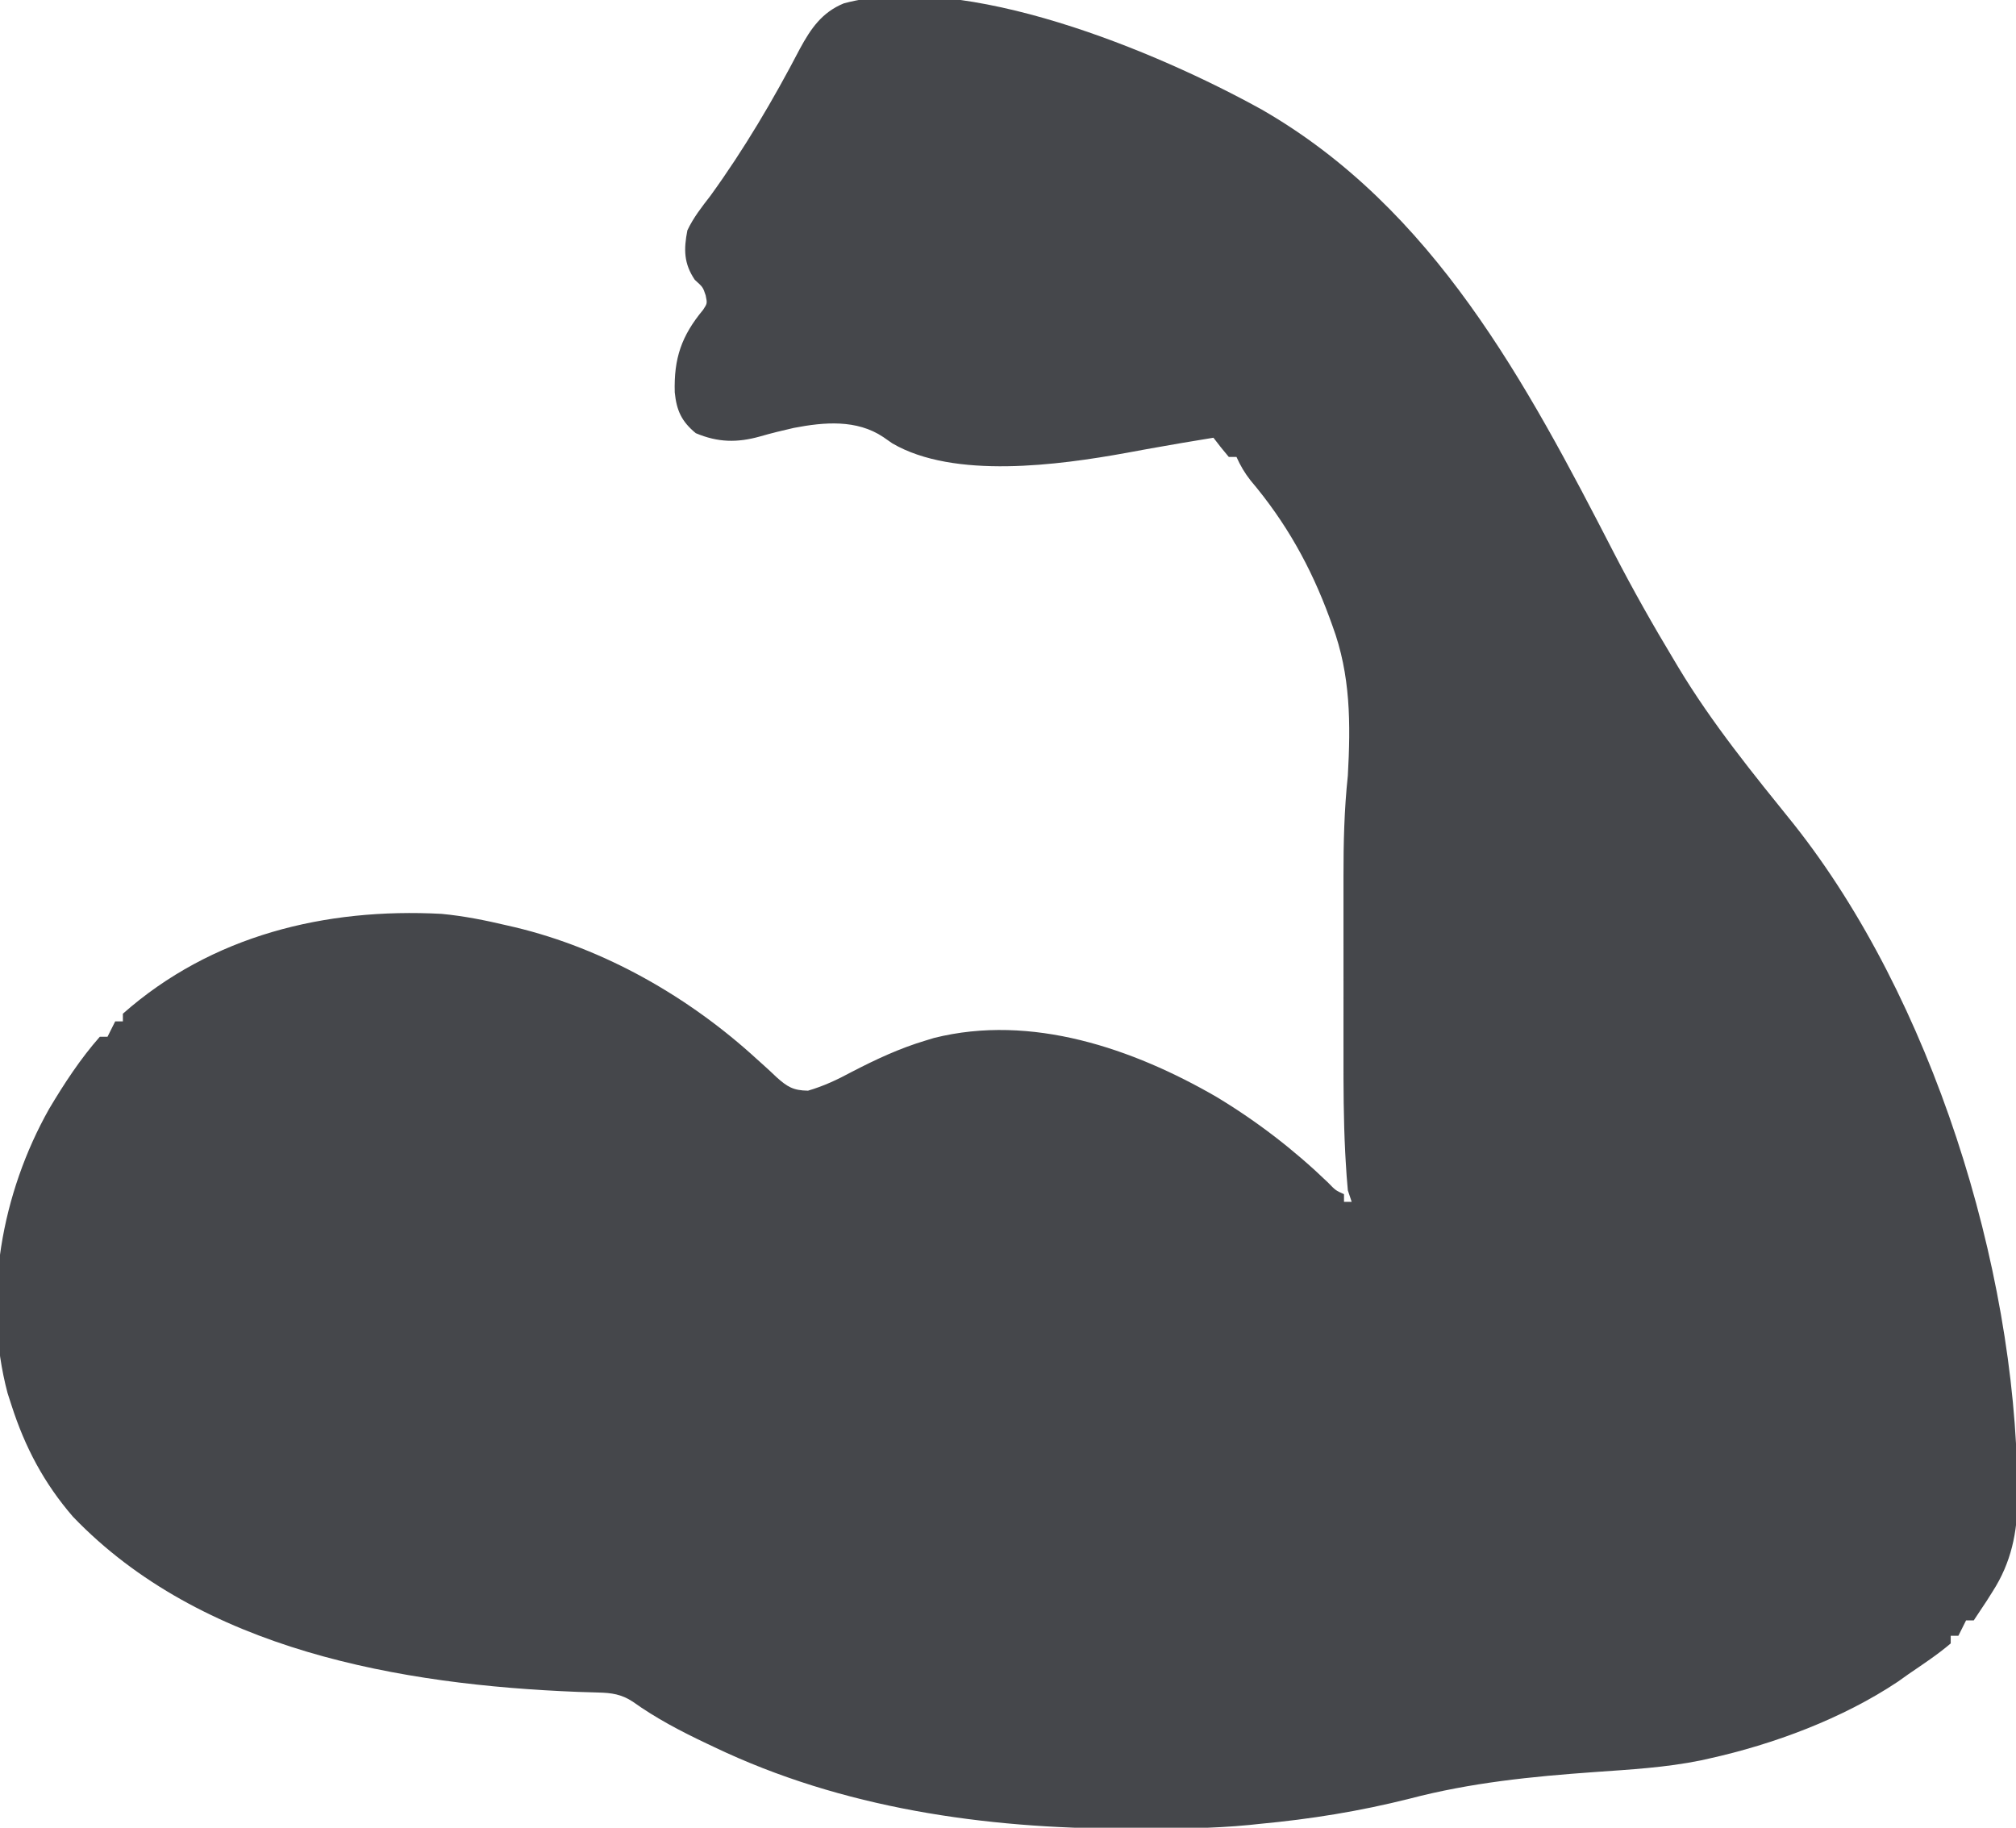 <?xml version="1.0" encoding="UTF-8"?>
<svg version="1.1" xmlns="http://www.w3.org/2000/svg" width="525" height="476">
<path d="M0 0 C44.772 25.768 68.849 71.122 91.733 115.56 C96.638 125.041 101.862 134.298 107.375 143.438 C107.914 144.341 107.914 144.341 108.464 145.263 C117.184 159.776 127.959 173.012 138.574 186.165 C174.35 231.322 196.18 301.071 196.75 358.625 C196.764 359.653 196.778 360.681 196.793 361.74 C196.736 370.559 195.131 378.37 190.312 385.875 C189.553 387.08 189.553 387.08 188.777 388.309 C187.649 390.022 186.513 391.73 185.375 393.438 C184.715 393.438 184.055 393.438 183.375 393.438 C182.715 394.757 182.055 396.077 181.375 397.438 C180.715 397.438 180.055 397.438 179.375 397.438 C179.375 398.098 179.375 398.757 179.375 399.438 C175.922 402.385 172.117 404.873 168.375 407.438 C167.469 408.082 166.563 408.727 165.629 409.391 C151.225 419.006 133.261 425.712 116.375 429.438 C115.66 429.597 114.945 429.756 114.209 429.92 C105.1 431.773 95.879 432.284 86.625 432.938 C70.209 434.107 54.419 435.684 38.438 439.875 C25.481 443.14 12.667 445.204 -0.625 446.438 C-1.497 446.53 -2.369 446.623 -3.267 446.719 C-13.056 447.679 -22.86 447.681 -32.688 447.688 C-33.617 447.688 -34.546 447.689 -35.503 447.69 C-72.175 447.647 -109.284 442.391 -142.625 426.438 C-143.252 426.142 -143.878 425.846 -144.524 425.542 C-151.28 422.342 -157.761 418.96 -163.855 414.602 C-166.787 412.673 -169.367 412.308 -172.781 412.227 C-173.625 412.2 -174.468 412.174 -175.337 412.147 C-176.257 412.119 -177.177 412.091 -178.125 412.062 C-224.224 410.235 -276.222 401.241 -309.625 366.438 C-317.162 357.716 -322.108 348.37 -325.625 337.438 C-325.964 336.388 -326.303 335.339 -326.652 334.258 C-333.194 309.599 -328.205 282.144 -315.812 260.188 C-311.911 253.647 -307.676 247.159 -302.625 241.438 C-301.965 241.438 -301.305 241.438 -300.625 241.438 C-299.635 239.458 -299.635 239.458 -298.625 237.438 C-297.965 237.438 -297.305 237.438 -296.625 237.438 C-296.625 236.778 -296.625 236.118 -296.625 235.438 C-273.508 215.03 -243.902 207.829 -213.625 209.438 C-207.863 209.983 -202.252 211.106 -196.625 212.438 C-195.949 212.593 -195.274 212.749 -194.578 212.909 C-171.15 218.5 -149.133 231.111 -131.438 247.348 C-130.87 247.857 -130.302 248.366 -129.717 248.891 C-128.597 249.9 -127.491 250.926 -126.404 251.97 C-123.579 254.501 -122.043 255.431 -118.211 255.488 C-114.113 254.287 -110.619 252.647 -106.875 250.625 C-100.6 247.371 -94.418 244.473 -87.625 242.438 C-86.523 242.101 -86.523 242.101 -85.398 241.758 C-60.041 235.397 -33.571 244.516 -11.788 257.131 C-1.258 263.492 8.292 270.837 17.152 279.355 C19.193 281.465 19.193 281.465 21.375 282.438 C21.375 283.098 21.375 283.757 21.375 284.438 C22.035 284.438 22.695 284.438 23.375 284.438 C23.045 283.447 22.715 282.457 22.375 281.438 C22.142 278.927 21.957 276.439 21.821 273.923 C21.779 273.171 21.737 272.419 21.693 271.644 C21.247 262.985 21.23 254.332 21.242 245.664 C21.242 243.921 21.241 242.178 21.239 240.435 C21.238 236.817 21.24 233.198 21.245 229.58 C21.25 224.97 21.247 220.361 21.241 215.752 C21.237 212.166 21.239 208.58 21.241 204.994 C21.242 203.295 21.241 201.596 21.239 199.897 C21.229 191.02 21.428 182.273 22.375 173.438 C23.119 159.928 23.119 147.242 18.375 134.438 C18.005 133.416 18.005 133.416 17.627 132.374 C12.735 119.048 6.257 107.447 -2.961 96.559 C-4.511 94.582 -5.6 92.721 -6.625 90.438 C-7.285 90.438 -7.945 90.438 -8.625 90.438 C-10.007 88.811 -11.344 87.145 -12.625 85.438 C-18.041 86.325 -23.456 87.219 -28.855 88.203 C-29.583 88.335 -30.311 88.467 -31.061 88.602 C-32.477 88.86 -33.893 89.12 -35.308 89.384 C-52.859 92.561 -80.172 96.305 -96.25 86.902 C-97.426 86.084 -97.426 86.084 -98.625 85.25 C-105.526 80.63 -114.005 81.352 -121.878 82.873 C-124.839 83.542 -127.775 84.253 -130.69 85.101 C-136.623 86.762 -141.636 86.699 -147.438 84.25 C-151.114 81.204 -152.427 78.391 -152.91 73.625 C-153.165 64.776 -151.153 58.901 -145.516 52.113 C-144.427 50.445 -144.427 50.445 -144.855 48.363 C-145.567 46.227 -145.567 46.227 -147.688 44.312 C-150.555 40.058 -150.591 36.419 -149.625 31.438 C-148.05 28.103 -145.876 25.345 -143.625 22.438 C-134.82 10.271 -127.252 -2.559 -120.312 -15.875 C-117.484 -21.095 -114.574 -25.357 -108.883 -27.684 C-77.468 -36.159 -27.276 -15.119 0 0 Z " fill="#45474B" transform="translate(328.625,28.562)"/>
</svg>
